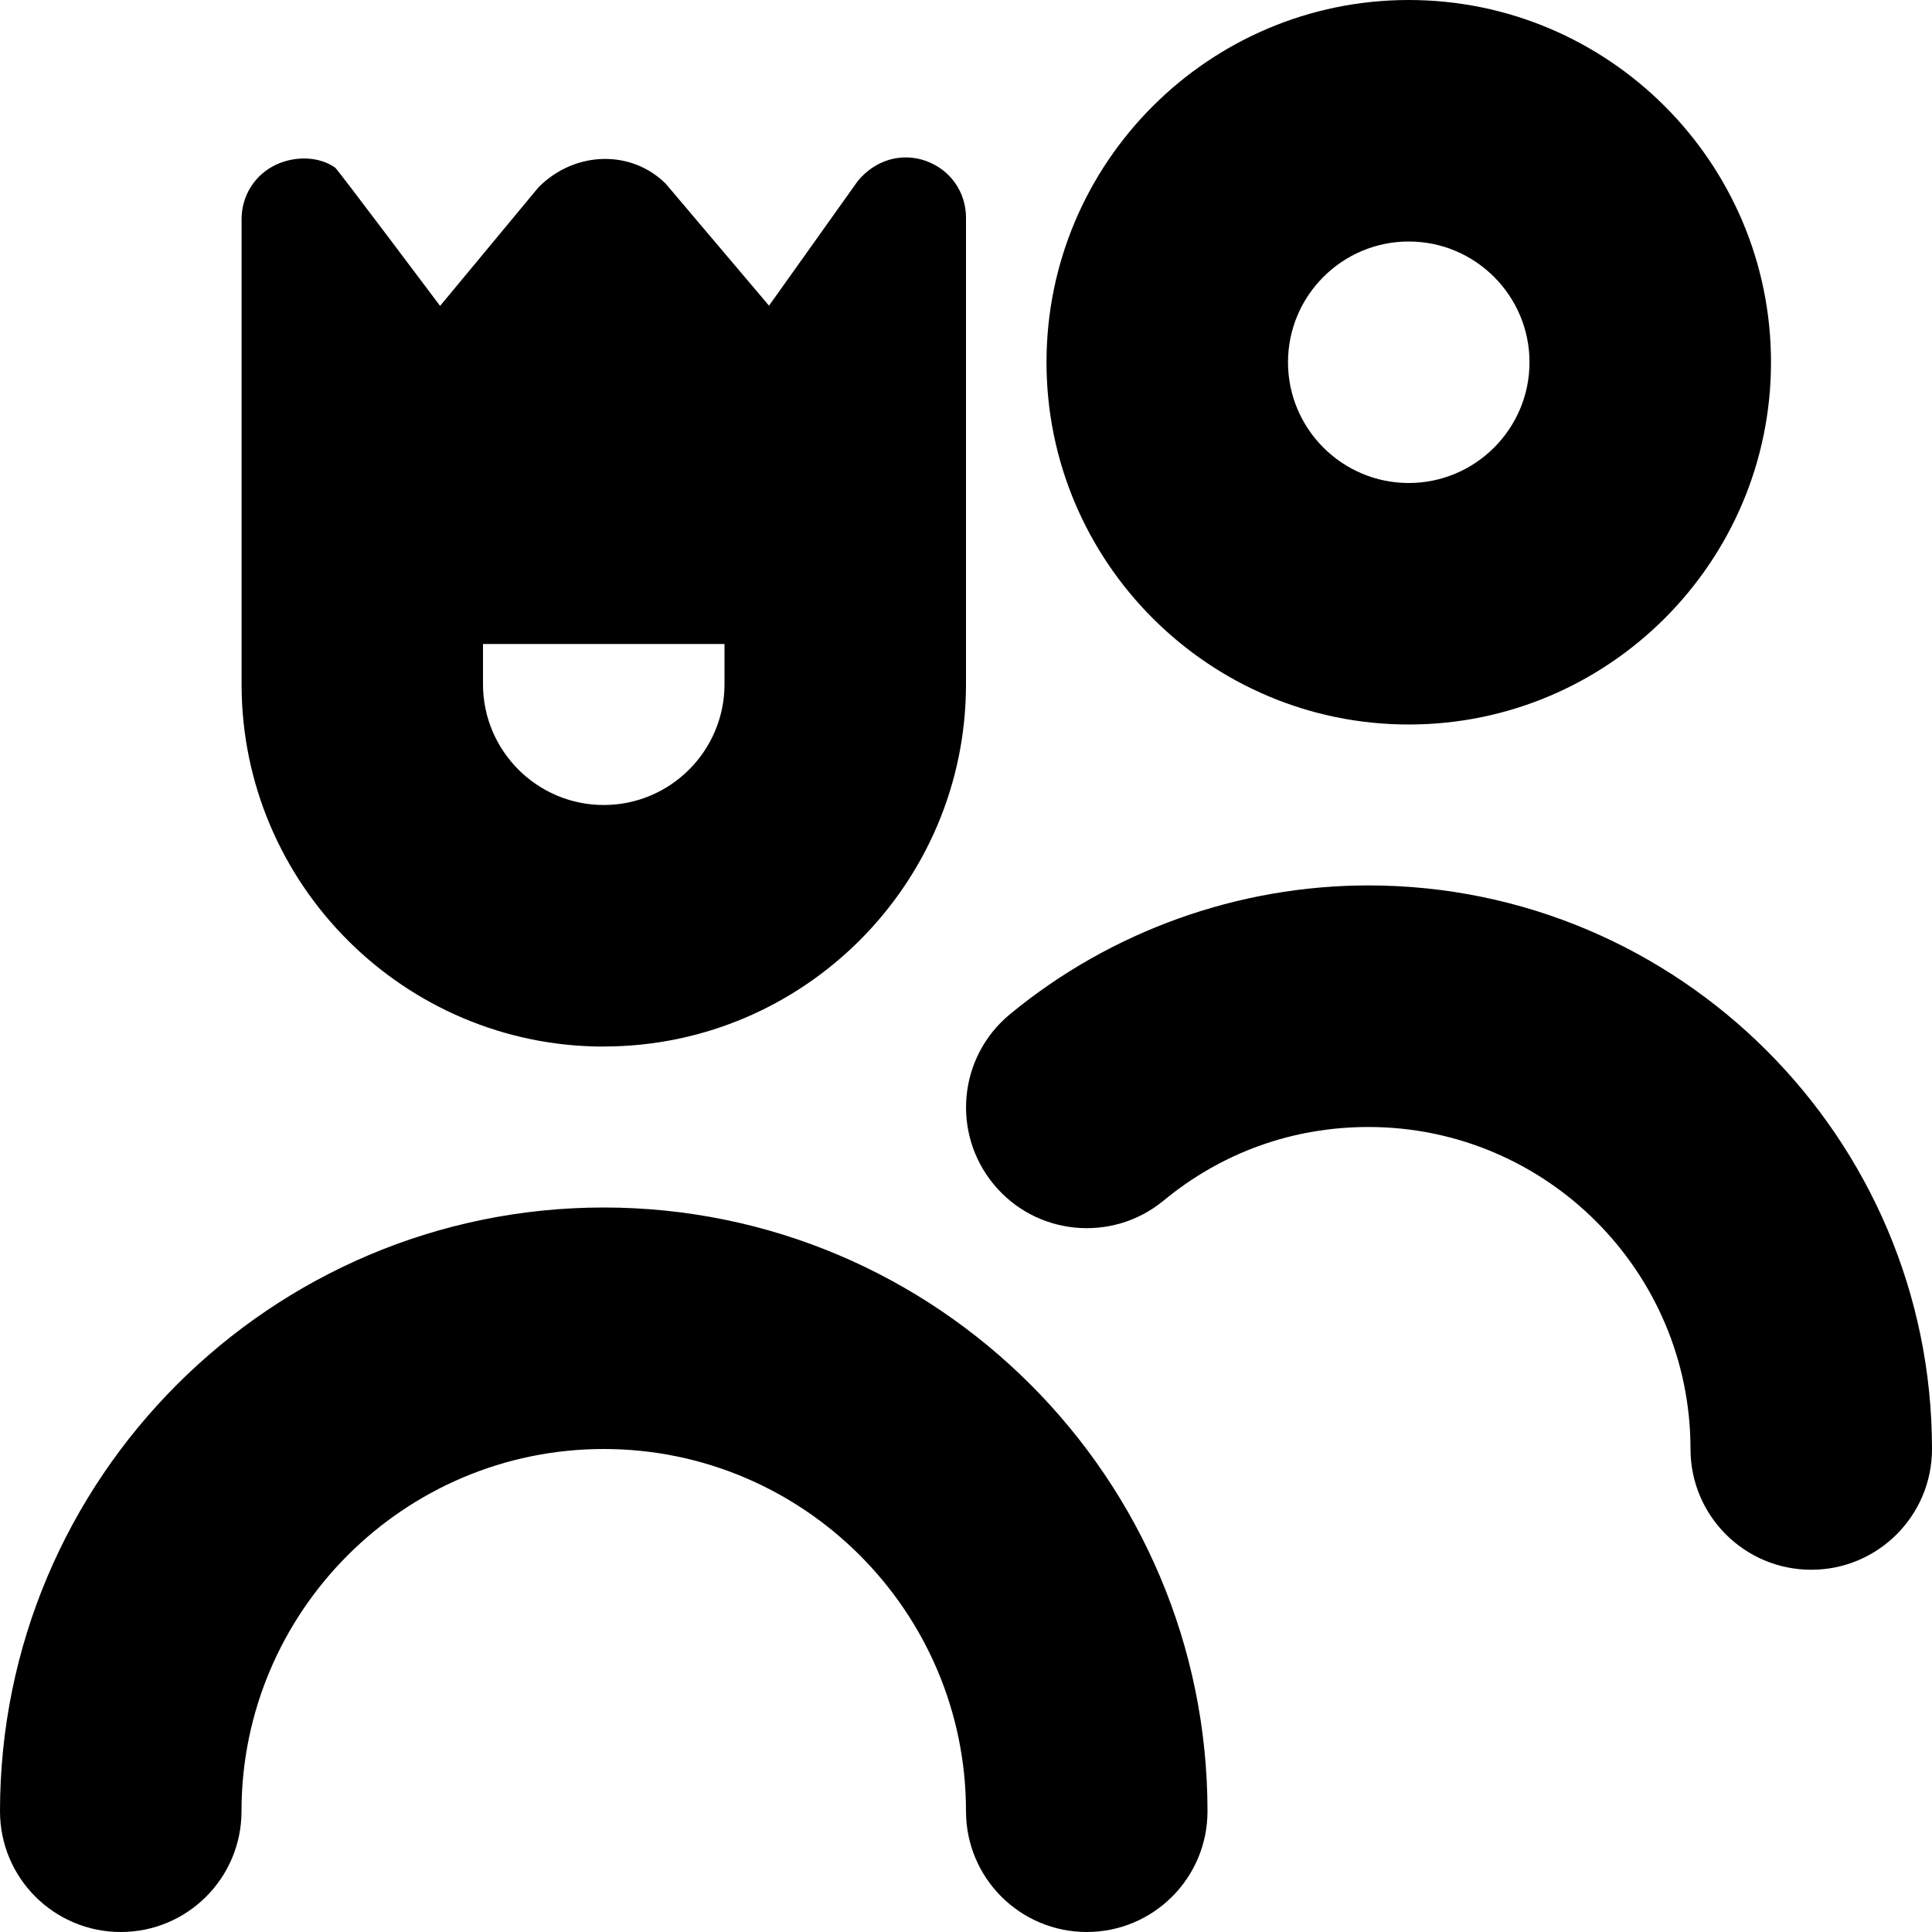 <svg id="Layer_1" viewBox="0 0 24 24" xmlns="http://www.w3.org/2000/svg" data-name="Layer 1"><path d="m7.5 13c2.481 0 4.5-2.019 4.5-4.5v-5.795c0-.32-.195-.597-.498-.706-.301-.107-.63-.015-.848.252l-1.101 1.546-1.284-1.516c-.425-.421-1.124-.411-1.579.045l-1.223 1.474s-1.271-1.694-1.303-1.717c-.191-.136-.482-.152-.729-.04-.268.124-.434.385-.434.681v5.777c0 2.481 2.019 4.5 4.5 4.5zm1.5-5v.5c0 .827-.673 1.5-1.5 1.5s-1.5-.673-1.5-1.5v-.5zm6 14.5c0 .829-.672 1.5-1.5 1.5s-1.5-.671-1.5-1.5c0-2.481-2.019-4.5-4.5-4.5s-4.5 2.019-4.5 4.5c0 .829-.672 1.5-1.5 1.5s-1.5-.671-1.5-1.5c0-4.136 3.364-7.5 7.5-7.5s7.5 3.364 7.5 7.5zm9-4.5c0 .829-.672 1.5-1.5 1.5s-1.5-.671-1.5-1.5c0-2.206-1.794-4-4-4-.941 0-1.821.316-2.545.914-.639.527-1.586.436-2.111-.202-.527-.639-.438-1.584.201-2.112 1.25-1.032 2.832-1.601 4.455-1.601 3.859 0 7 3.14 7 7zm-6.5-9c2.481 0 4.5-2.019 4.5-4.5s-2.019-4.5-4.5-4.5-4.5 2.019-4.5 4.5 2.019 4.5 4.5 4.5zm0-6c.827 0 1.5.673 1.5 1.5s-.673 1.5-1.5 1.5-1.5-.673-1.5-1.5.673-1.5 1.5-1.5z"/></svg>